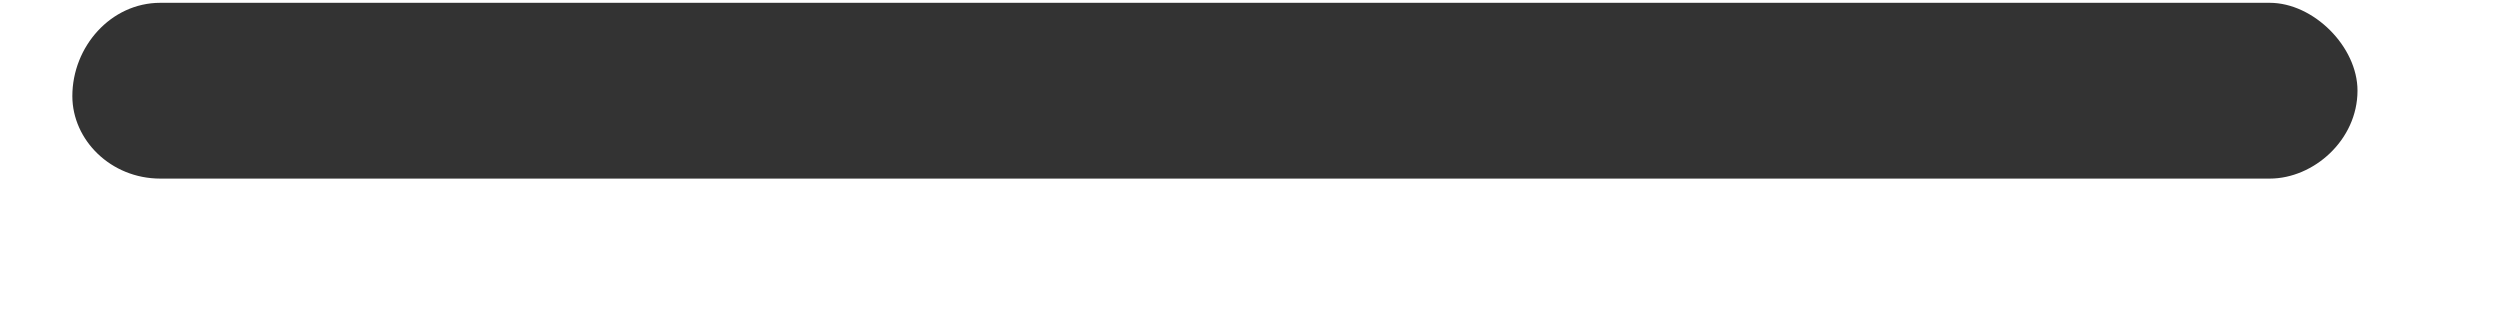 <svg width="16" height="2" viewBox="0 0 16 2" fill="none" xmlns="http://www.w3.org/2000/svg">
<path d="M15.088 0.58C15.088 0.896 14.807 1.143 14.526 1.143H1.026C0.709 1.143 0.463 0.896 0.463 0.615C0.463 0.299 0.709 0.018 1.026 0.018H14.526C14.807 0.018 15.088 0.299 15.088 0.58Z" fill="#333333"/>
</svg>
